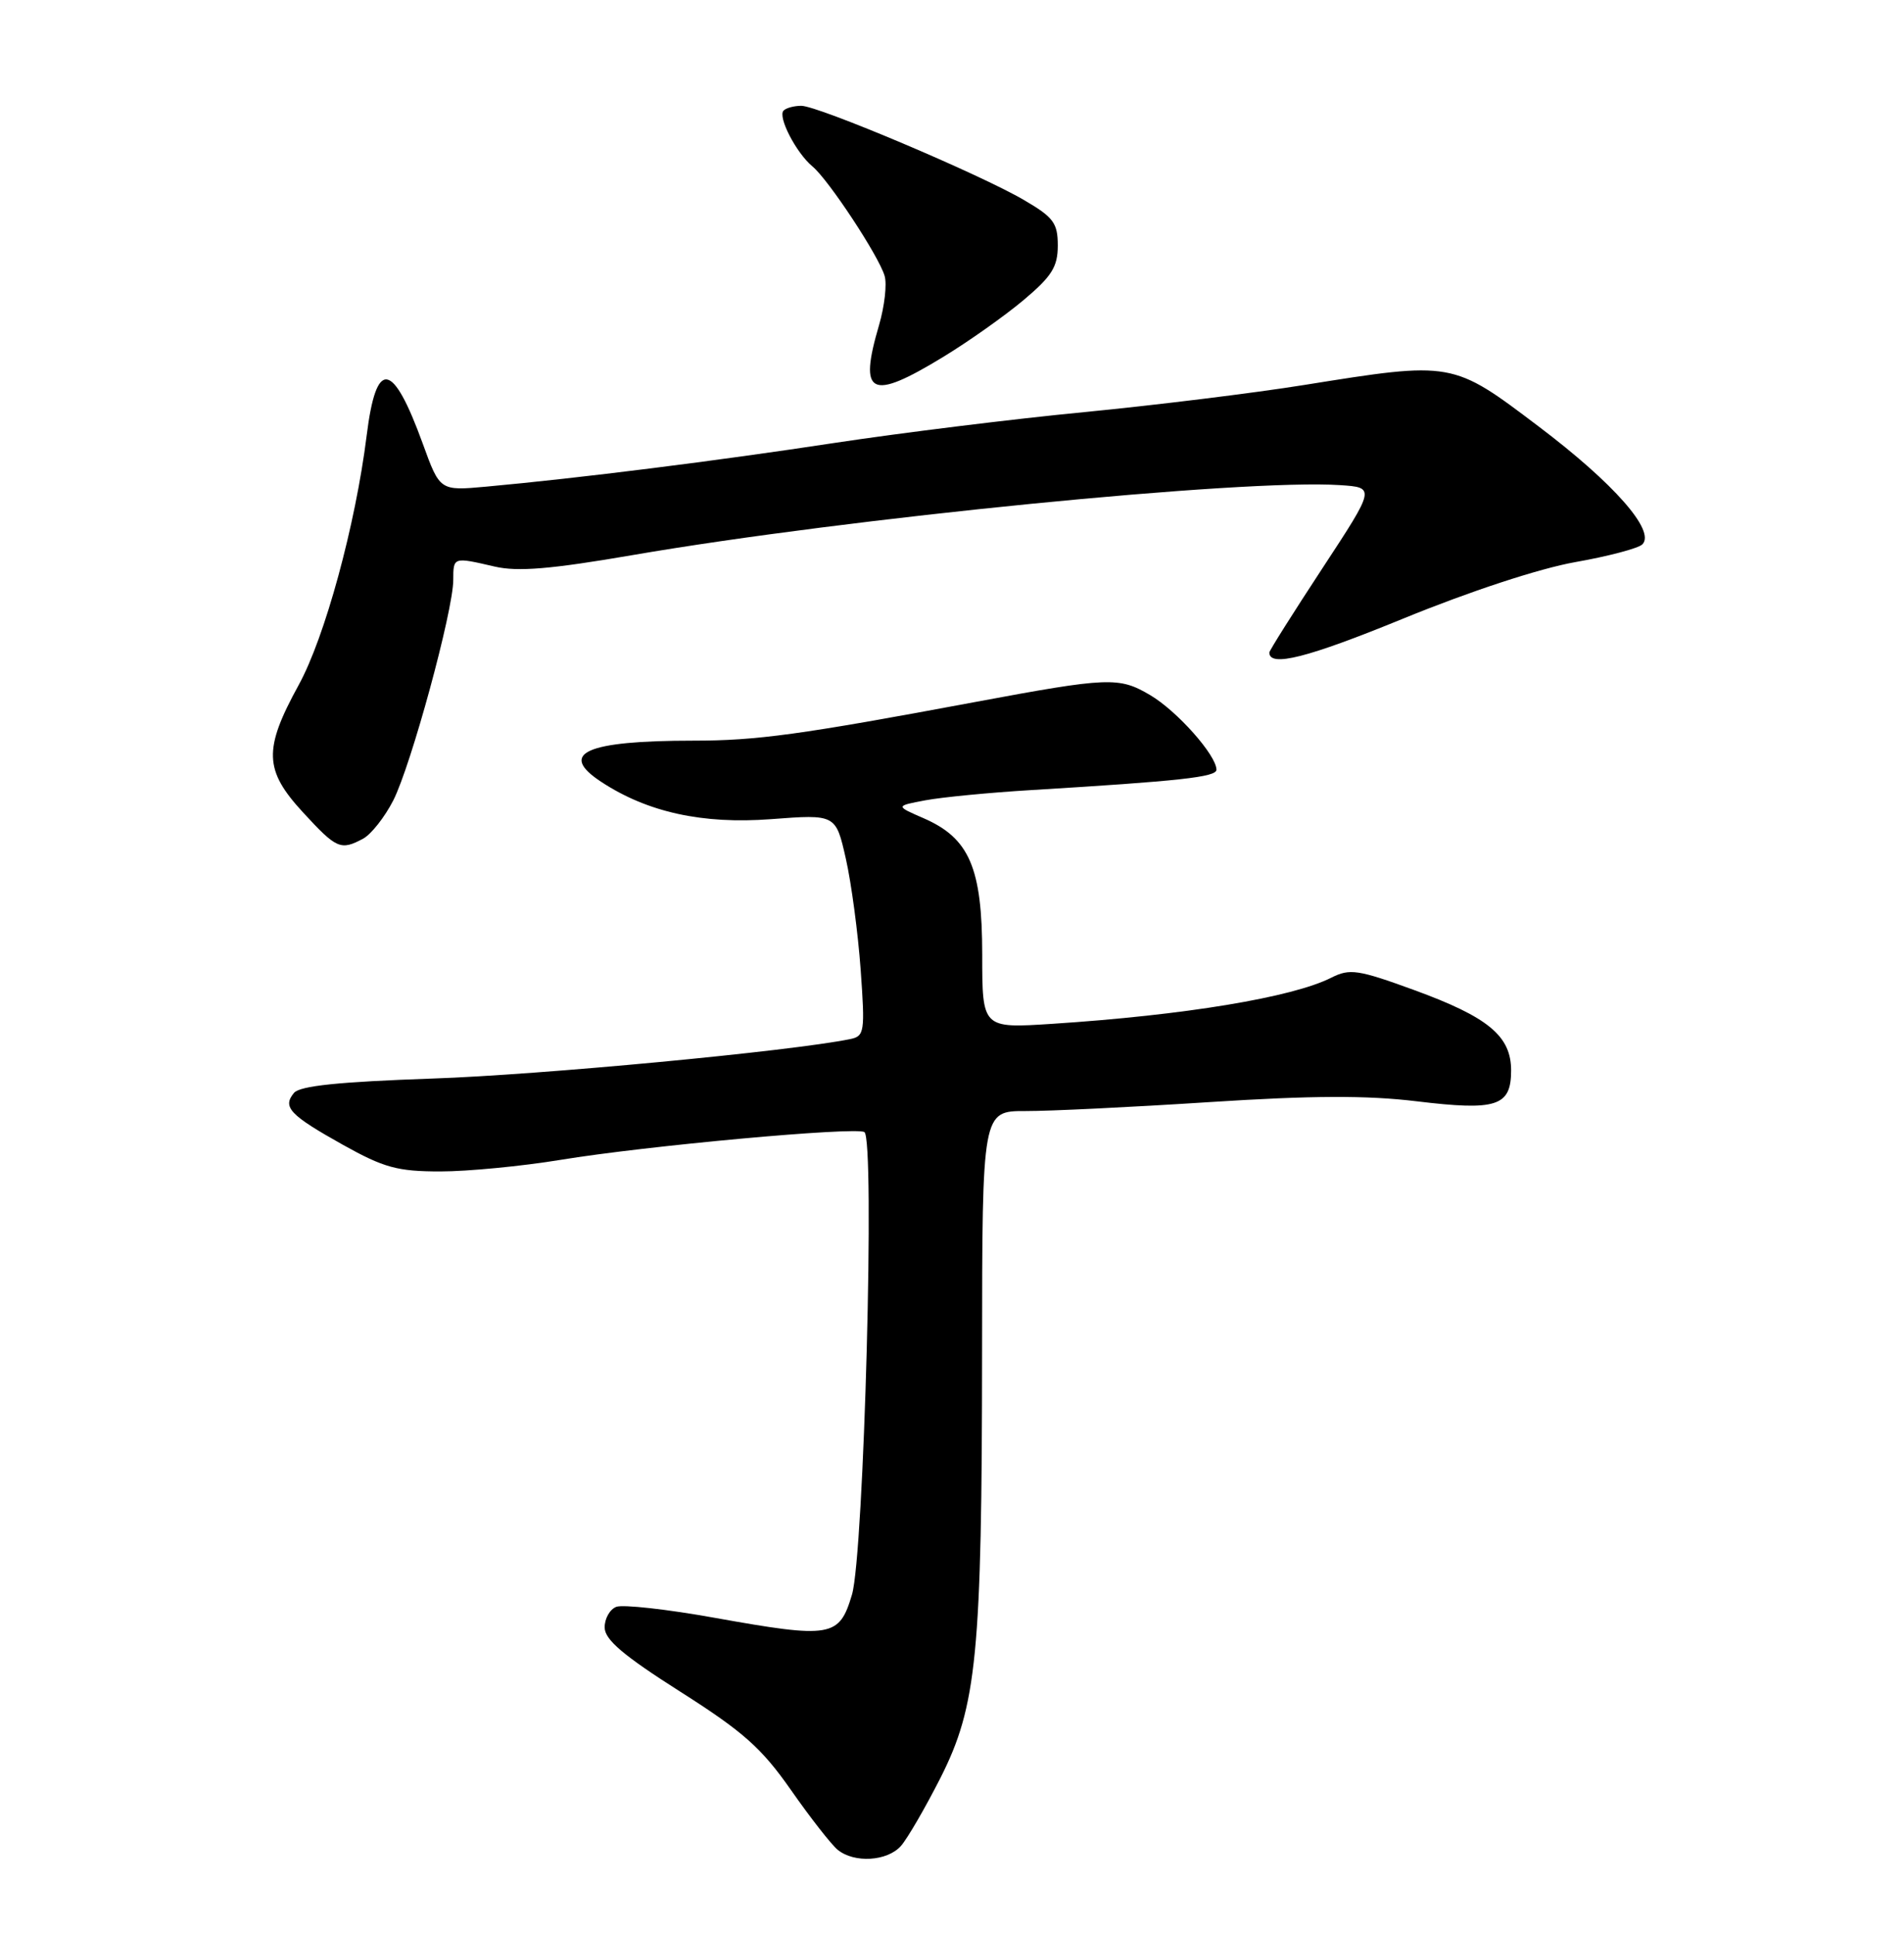 <?xml version="1.0" encoding="UTF-8" standalone="no"?>
<!DOCTYPE svg PUBLIC "-//W3C//DTD SVG 1.1//EN" "http://www.w3.org/Graphics/SVG/1.1/DTD/svg11.dtd" >
<svg xmlns="http://www.w3.org/2000/svg" xmlns:xlink="http://www.w3.org/1999/xlink" version="1.1" viewBox="0 0 252 256">
 <g >
 <path fill="currentColor"
d=" M 119.24 244.25 C 120.09 243.29 122.44 239.24 124.46 235.27 C 129.30 225.70 129.96 218.97 129.98 178.75 C 130.00 147.00 130.00 147.00 135.75 147.01 C 138.91 147.02 149.83 146.49 160.02 145.83 C 173.68 144.95 180.90 144.92 187.51 145.72 C 198.09 147.00 200.00 146.38 200.00 141.64 C 200.00 137.08 196.98 134.58 187.14 130.99 C 179.73 128.29 178.65 128.13 176.21 129.36 C 171.06 131.97 156.77 134.33 139.25 135.47 C 130.00 136.07 130.00 136.07 130.00 126.29 C 129.99 114.81 128.30 110.90 122.23 108.26 C 118.50 106.64 118.50 106.64 122.50 105.89 C 124.70 105.48 131.00 104.87 136.50 104.54 C 156.14 103.35 161.00 102.82 161.00 101.85 C 161.00 99.94 155.79 94.07 152.22 91.97 C 148.10 89.54 146.77 89.59 129.00 92.90 C 105.88 97.22 100.16 98.00 91.79 98.00 C 77.50 98.00 73.79 99.67 79.60 103.47 C 85.71 107.48 92.99 109.07 102.03 108.39 C 110.62 107.74 110.62 107.74 111.95 113.62 C 112.68 116.85 113.56 123.45 113.91 128.29 C 114.50 136.56 114.42 137.10 112.52 137.49 C 104.62 139.10 71.50 142.23 57.25 142.71 C 44.88 143.14 39.69 143.67 38.91 144.61 C 37.35 146.49 38.33 147.53 45.39 151.48 C 50.82 154.51 52.60 155.00 58.28 155.00 C 61.90 155.00 69.06 154.31 74.18 153.47 C 85.47 151.61 113.15 149.08 114.40 149.79 C 115.83 150.60 114.35 205.63 112.76 211.00 C 111.08 216.65 110.03 216.82 94.63 214.07 C 88.31 212.93 82.43 212.28 81.57 212.61 C 80.71 212.94 80.01 214.18 80.03 215.36 C 80.05 216.97 82.53 219.07 90.04 223.84 C 98.38 229.14 100.79 231.28 104.68 236.84 C 107.24 240.50 110.02 244.06 110.86 244.75 C 113.05 246.55 117.43 246.29 119.24 244.25 Z  M 48.06 110.97 C 49.12 110.40 50.92 108.12 52.05 105.91 C 54.41 101.27 59.98 80.83 59.99 76.75 C 60.00 73.68 59.96 73.69 65.49 74.97 C 68.52 75.67 72.90 75.31 83.71 73.45 C 112.24 68.54 164.70 63.35 177.34 64.19 C 182.04 64.50 182.04 64.50 175.02 75.20 C 171.16 81.08 168.00 86.09 168.00 86.34 C 168.00 88.32 173.05 87.04 185.72 81.85 C 194.54 78.24 203.71 75.23 208.47 74.38 C 212.85 73.61 216.85 72.55 217.37 72.03 C 219.15 70.25 213.61 63.96 203.66 56.44 C 192.20 47.77 192.29 47.79 172.61 50.94 C 165.95 52.01 152.85 53.62 143.50 54.53 C 134.15 55.43 119.30 57.27 110.50 58.60 C 94.82 60.99 76.56 63.28 64.36 64.39 C 58.22 64.95 58.22 64.95 55.96 58.72 C 51.96 47.72 49.80 47.40 48.53 57.62 C 47.05 69.48 43.00 84.34 39.52 90.66 C 34.85 99.17 34.94 101.90 40.13 107.52 C 44.55 112.32 45.09 112.56 48.06 110.97 Z  M 124.80 47.25 C 128.19 45.19 132.99 41.79 135.48 39.70 C 139.21 36.56 140.00 35.31 140.00 32.49 C 140.00 29.51 139.44 28.75 135.53 26.47 C 129.75 23.08 108.29 14.00 106.05 14.00 C 105.11 14.00 104.05 14.28 103.71 14.63 C 102.90 15.44 105.38 20.24 107.54 22.03 C 109.66 23.79 116.31 33.87 117.08 36.50 C 117.41 37.60 117.07 40.52 116.35 43.00 C 113.61 52.31 115.19 53.10 124.80 47.25 Z "/>
</g>
</svg>